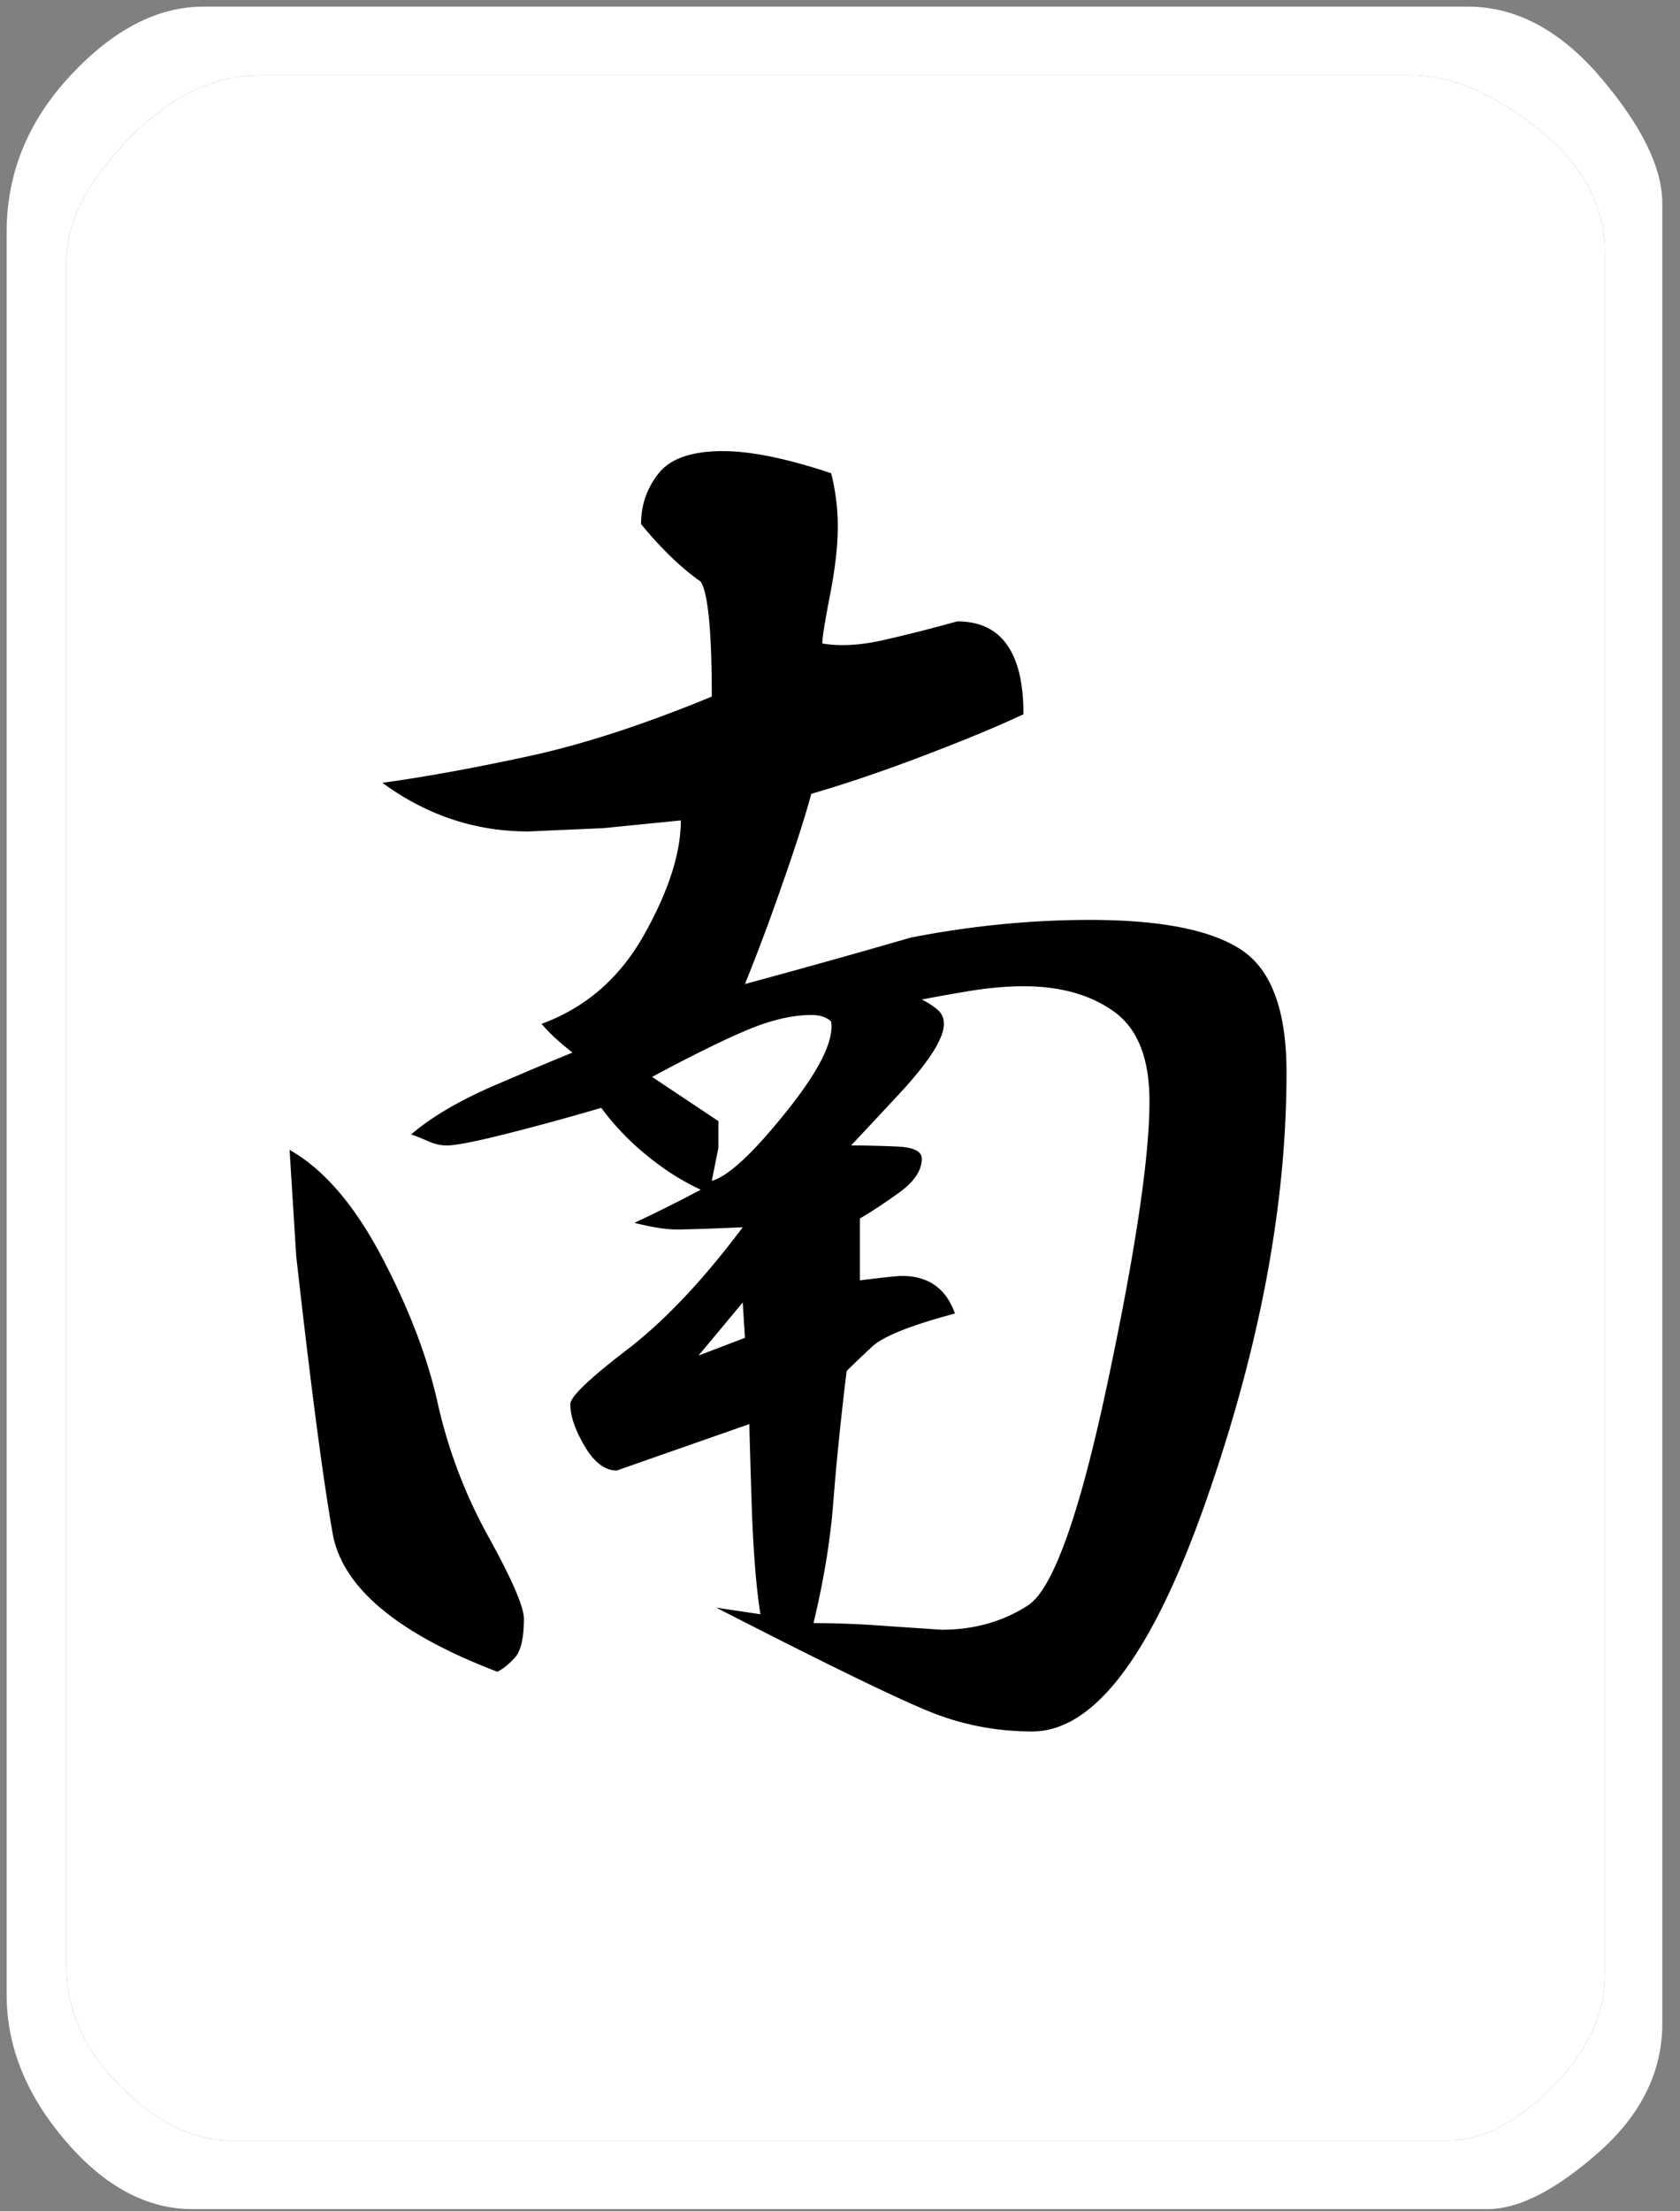 <svg width="76" height="100" viewBox="0 0 76 100" xmlns="http://www.w3.org/2000/svg"><rect x="0" y="0" width="76" height="100" fill="#808080" stroke="none"/><title>ws</title><g fill="none" fill-rule="evenodd"><path d="M9.2.3h57.2c2.2 0 4.217 1.083 6.05 3.25C74.283 5.717 75.2 7.6 75.2 9.2v82.3c0 2.2-.967 4.15-2.9 5.85-1.933 1.7-3.6 2.55-5 2.55H8.7c-2.067 0-3.983-1.033-5.75-3.1S.3 92.533.3 90.2V10.5c0-2.667.967-5.033 2.9-7.1C5.133 1.333 7.133.3 9.2.3zm2.6 3.1c-2.133 0-4.133.967-6 2.9C3.933 8.233 3 10.067 3 11.8v77.1c0 2 .817 3.817 2.45 5.45 1.633 1.633 3.317 2.45 5.05 2.45h55c1.533 0 3.1-.8 4.7-2.4 1.6-1.6 2.4-3.3 2.4-5.1V11.4c0-2.133-1.017-4-3.05-5.6-2.033-1.6-3.95-2.4-5.75-2.4h-52z" fill="#FFF"/><path d="M11.8 3.4c-2.133 0-4.133.967-6 2.9C3.933 8.233 3 10.067 3 11.8v77.1c0 2 .817 3.817 2.45 5.45 1.633 1.633 3.317 2.45 5.05 2.45h55c1.533 0 3.1-.8 4.7-2.4 1.6-1.6 2.4-3.3 2.4-5.1V11.4c0-2.133-1.017-4-3.05-5.6-2.033-1.6-3.95-2.4-5.75-2.4h-52z" fill="#FFF"/><path d="M37.6 21.4c.2.8.3 1.6.3 2.4 0 .867-.117 1.9-.35 3.1-.233 1.2-.35 1.933-.35 2.2.8.133 1.717.083 2.75-.15a71.073 71.073 0 0 0 3.35-.85c2 0 3 1.4 3 4.2-1.133.533-2.617 1.15-4.45 1.85-1.833.7-3.55 1.283-5.15 1.75-.267 1-.717 2.4-1.35 4.2a93.231 93.231 0 0 1-1.65 4.4 437.433 437.433 0 0 0 7.5-2.1c2.733-.533 5.433-.8 8.1-.8 3.2 0 5.483.45 6.85 1.35 1.367.9 2.05 2.75 2.05 5.55 0 6-1.217 12.467-3.65 19.4-2.433 6.933-5.05 10.4-7.85 10.4-1.533 0-3-.267-4.4-.8-1.4-.533-4.7-2.133-9.9-4.8l2 .3c-.2-1.267-.333-2.967-.4-5.1-.067-2.133-.1-3.3-.1-3.5l-6 2.1c-.533 0-1.017-.367-1.45-1.1-.433-.733-.65-1.367-.65-1.9 0-.333.85-1.15 2.55-2.45 1.7-1.3 3.45-3.15 5.25-5.55-1.533.067-2.533.1-3 .1-.467 0-1.1-.1-1.9-.3 1-.467 2-.967 3-1.5-.867-.4-1.7-.933-2.5-1.6a11.756 11.756 0 0 1-2-2.1c-1.6.467-3.067.867-4.4 1.2-1.333.333-2.2.5-2.6.5-.267 0-.55-.067-.85-.2-.3-.133-.55-.233-.75-.3.933-.8 2.217-1.55 3.85-2.25s2.783-1.183 3.45-1.45c-.6-.467-1.067-.9-1.4-1.3 2-.733 3.55-2.083 4.65-4.05 1.1-1.967 1.65-3.683 1.65-5.15l-3.5.35-3.4.15c-2.4 0-4.6-.733-6.6-2.2 1.933-.267 4.133-.667 6.6-1.2 2.467-.533 5.233-1.433 8.3-2.7 0-2.933-.167-4.667-.5-5.2-.867-.6-1.767-1.467-2.7-2.6 0-.867.267-1.633.8-2.3.533-.667 1.5-1 2.9-1 1.267 0 2.9.333 4.9 1zM13.1 52c1.533.867 2.917 2.467 4.15 4.8 1.233 2.333 2.083 4.55 2.55 6.65a22.636 22.636 0 0 0 2.3 6.05c1.067 1.933 1.6 3.167 1.6 3.7 0 .867-.133 1.45-.4 1.75-.267.3-.533.517-.8.65-4.533-1.733-7.017-3.817-7.45-6.25-.433-2.433-.983-6.617-1.65-12.55l-.3-4.8zm16.4-3.3l3 2v1.2l-.3 1.5c.733-.2 1.85-1.233 3.35-3.1s2.183-3.233 2.05-4.1c-.2-.2-.5-.3-.9-.3-.867 0-1.85.233-2.95.7-1.1.467-2.517 1.167-4.25 2.1zm12.2-3.5c.267.133.5.283.7.45.2.167.3.383.3.65 0 .667-.683 1.733-2.05 3.2a412.412 412.412 0 0 1-2.15 2.3c.667 0 1.367.017 2.1.05.733.033 1.1.217 1.1.55 0 .533-.35 1.05-1.05 1.55-.7.5-1.283.883-1.75 1.15v2.8c1.067-.133 1.7-.2 1.9-.2 1.2 0 2 .567 2.4 1.7-2 .533-3.25 1.033-3.75 1.5-.5.467-.883.833-1.15 1.1-.267 2.2-.467 4.167-.6 5.9-.133 1.733-.433 3.567-.9 5.5.933 0 1.883.033 2.85.1.967.067 1.95.133 2.95.2 1.467 0 2.767-.367 3.9-1.1 1.133-.733 2.333-4.083 3.6-10.05C51.367 56.583 52 52.333 52 49.8c0-1.933-.533-3.283-1.6-4.05-1.067-.767-2.433-1.15-4.1-1.15-.8 0-1.683.083-2.65.25a91.48 91.48 0 0 0-1.95.35zm-8.1 13.7l.1 1.6-2.1.8 2-2.4z" fill="#000"/></g></svg>
